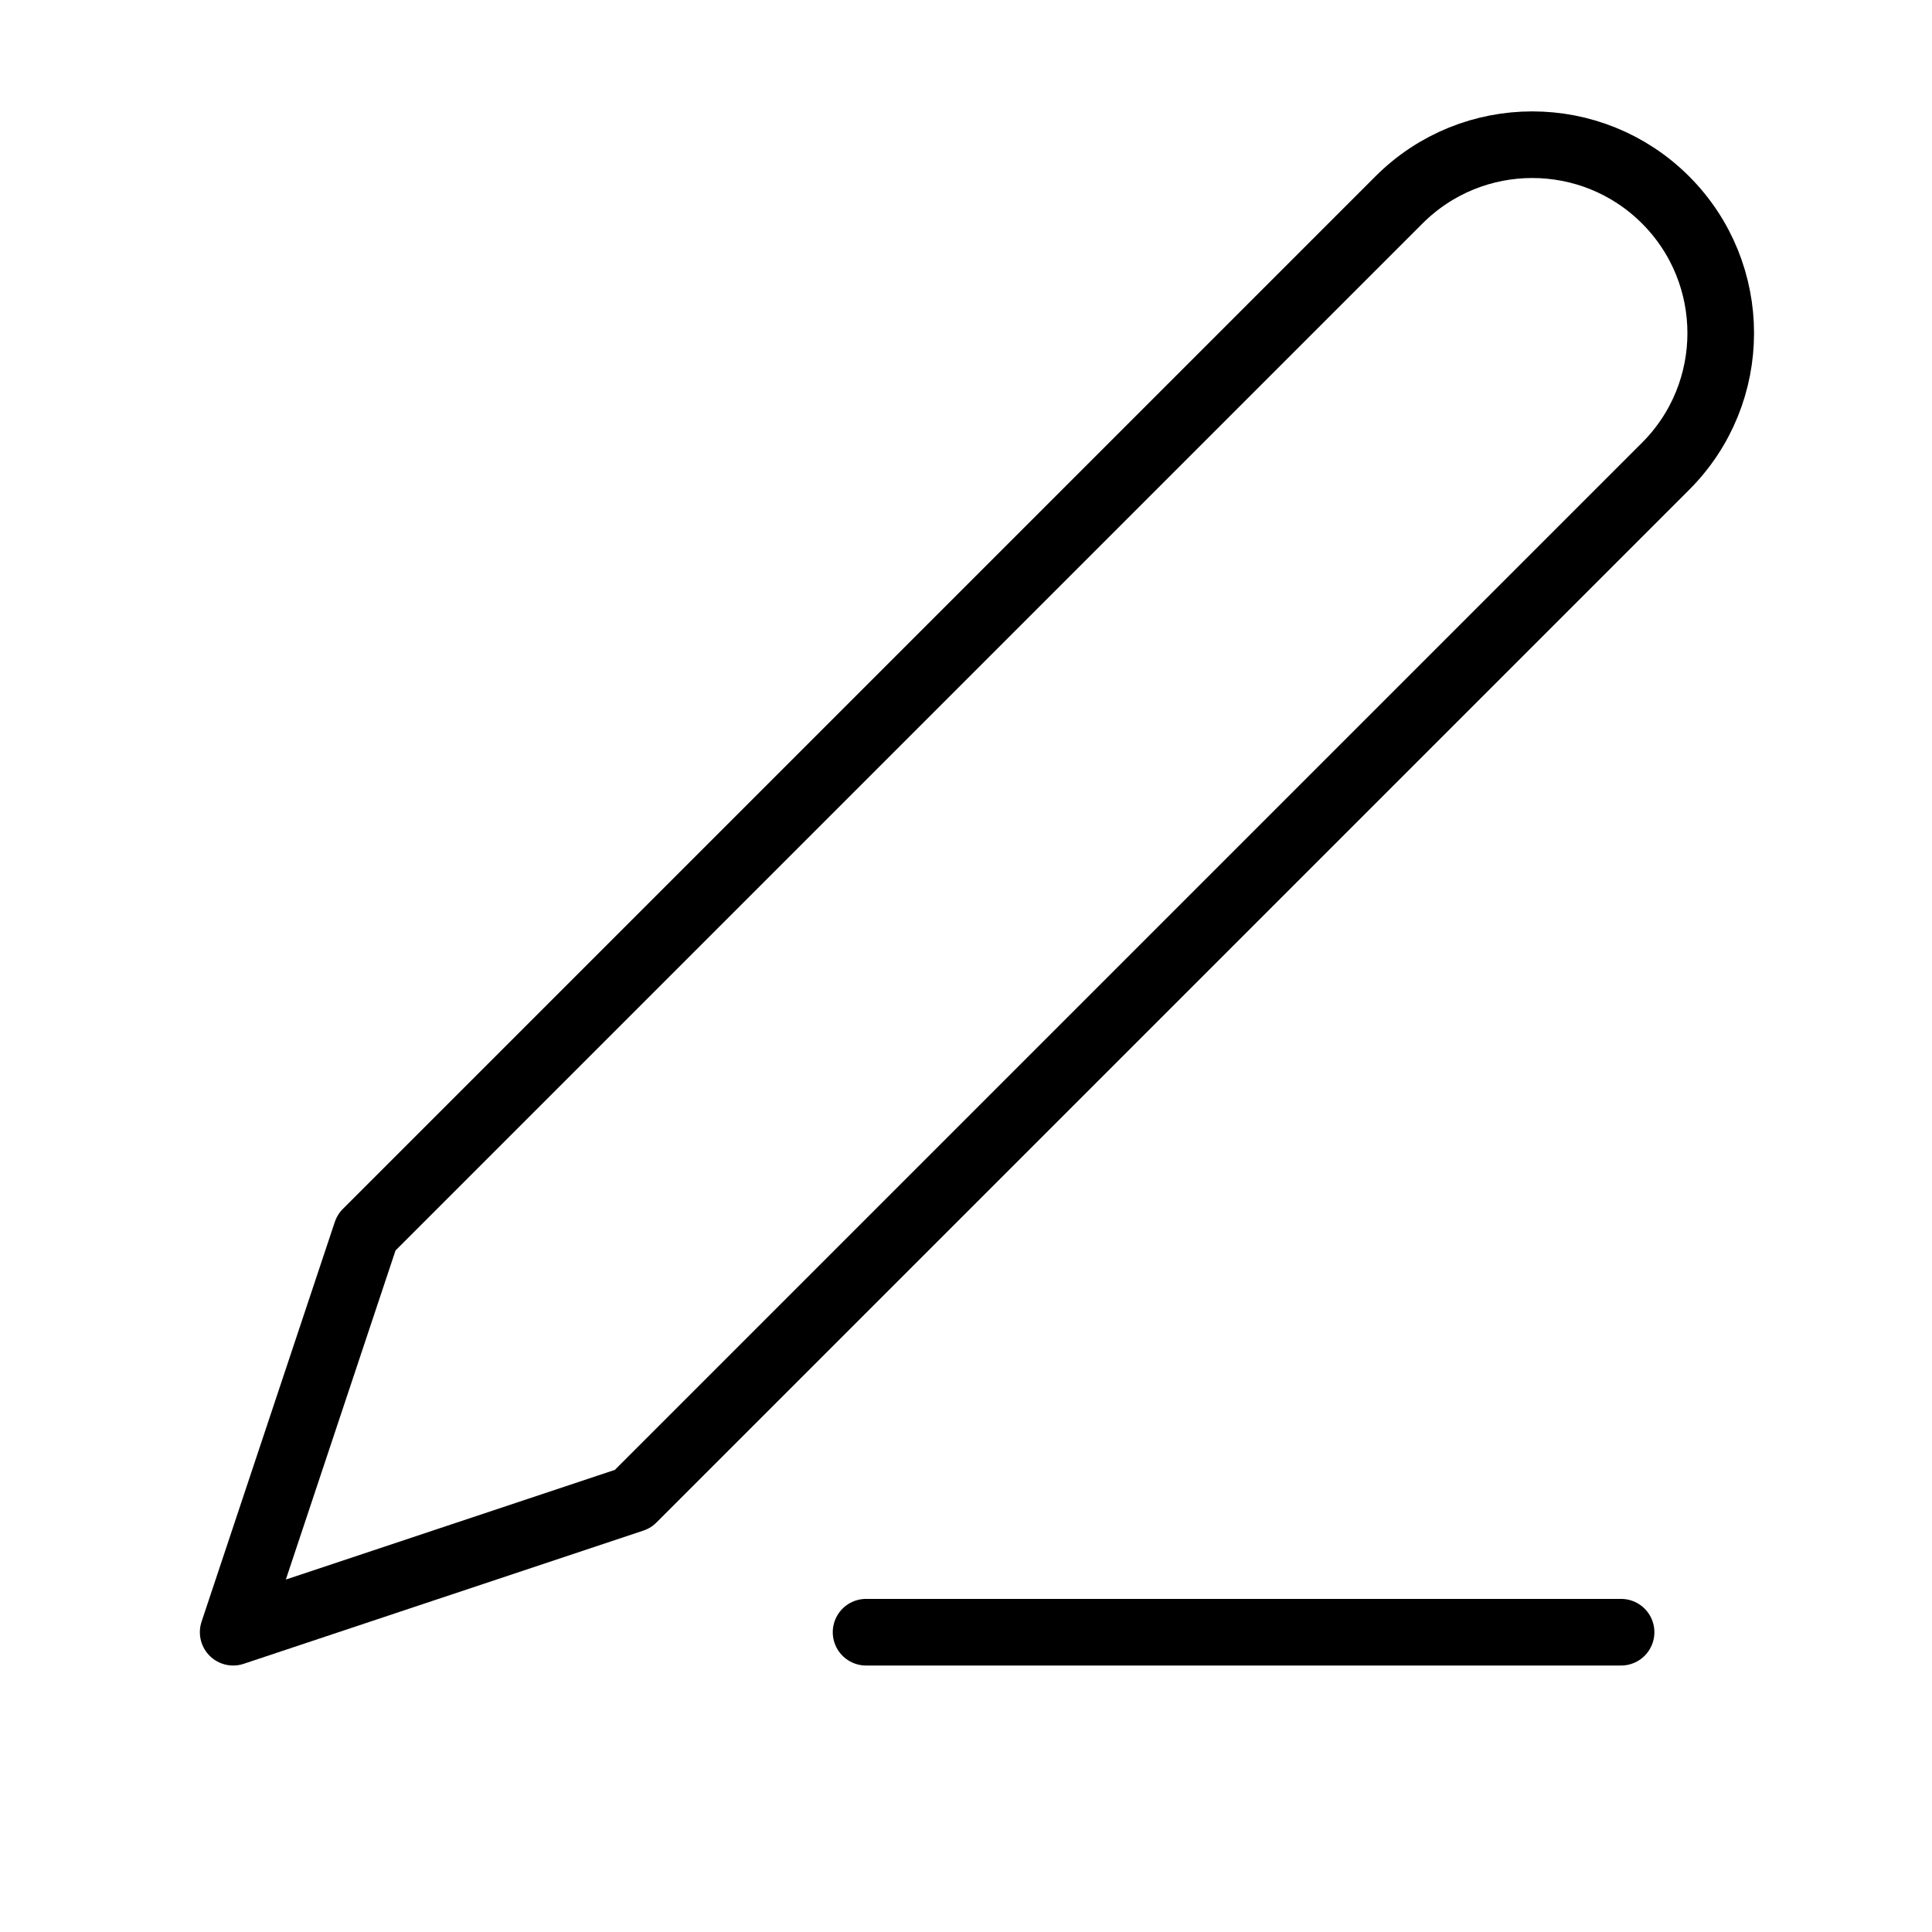 <svg width="29" height="29" viewBox="0 0 29 29" fill="none" xmlns="http://www.w3.org/2000/svg">
  <path d="M13 24.5H24.333M25 7L9.5 22.5L3.5 24.5L5.5 18.5L21 3C22.105 1.896 23.895 1.896 25 3C26.105 4.105 26.105 5.896 25 7Z" stroke="black" stroke-linecap="round" stroke-linejoin="round"/>
</svg>